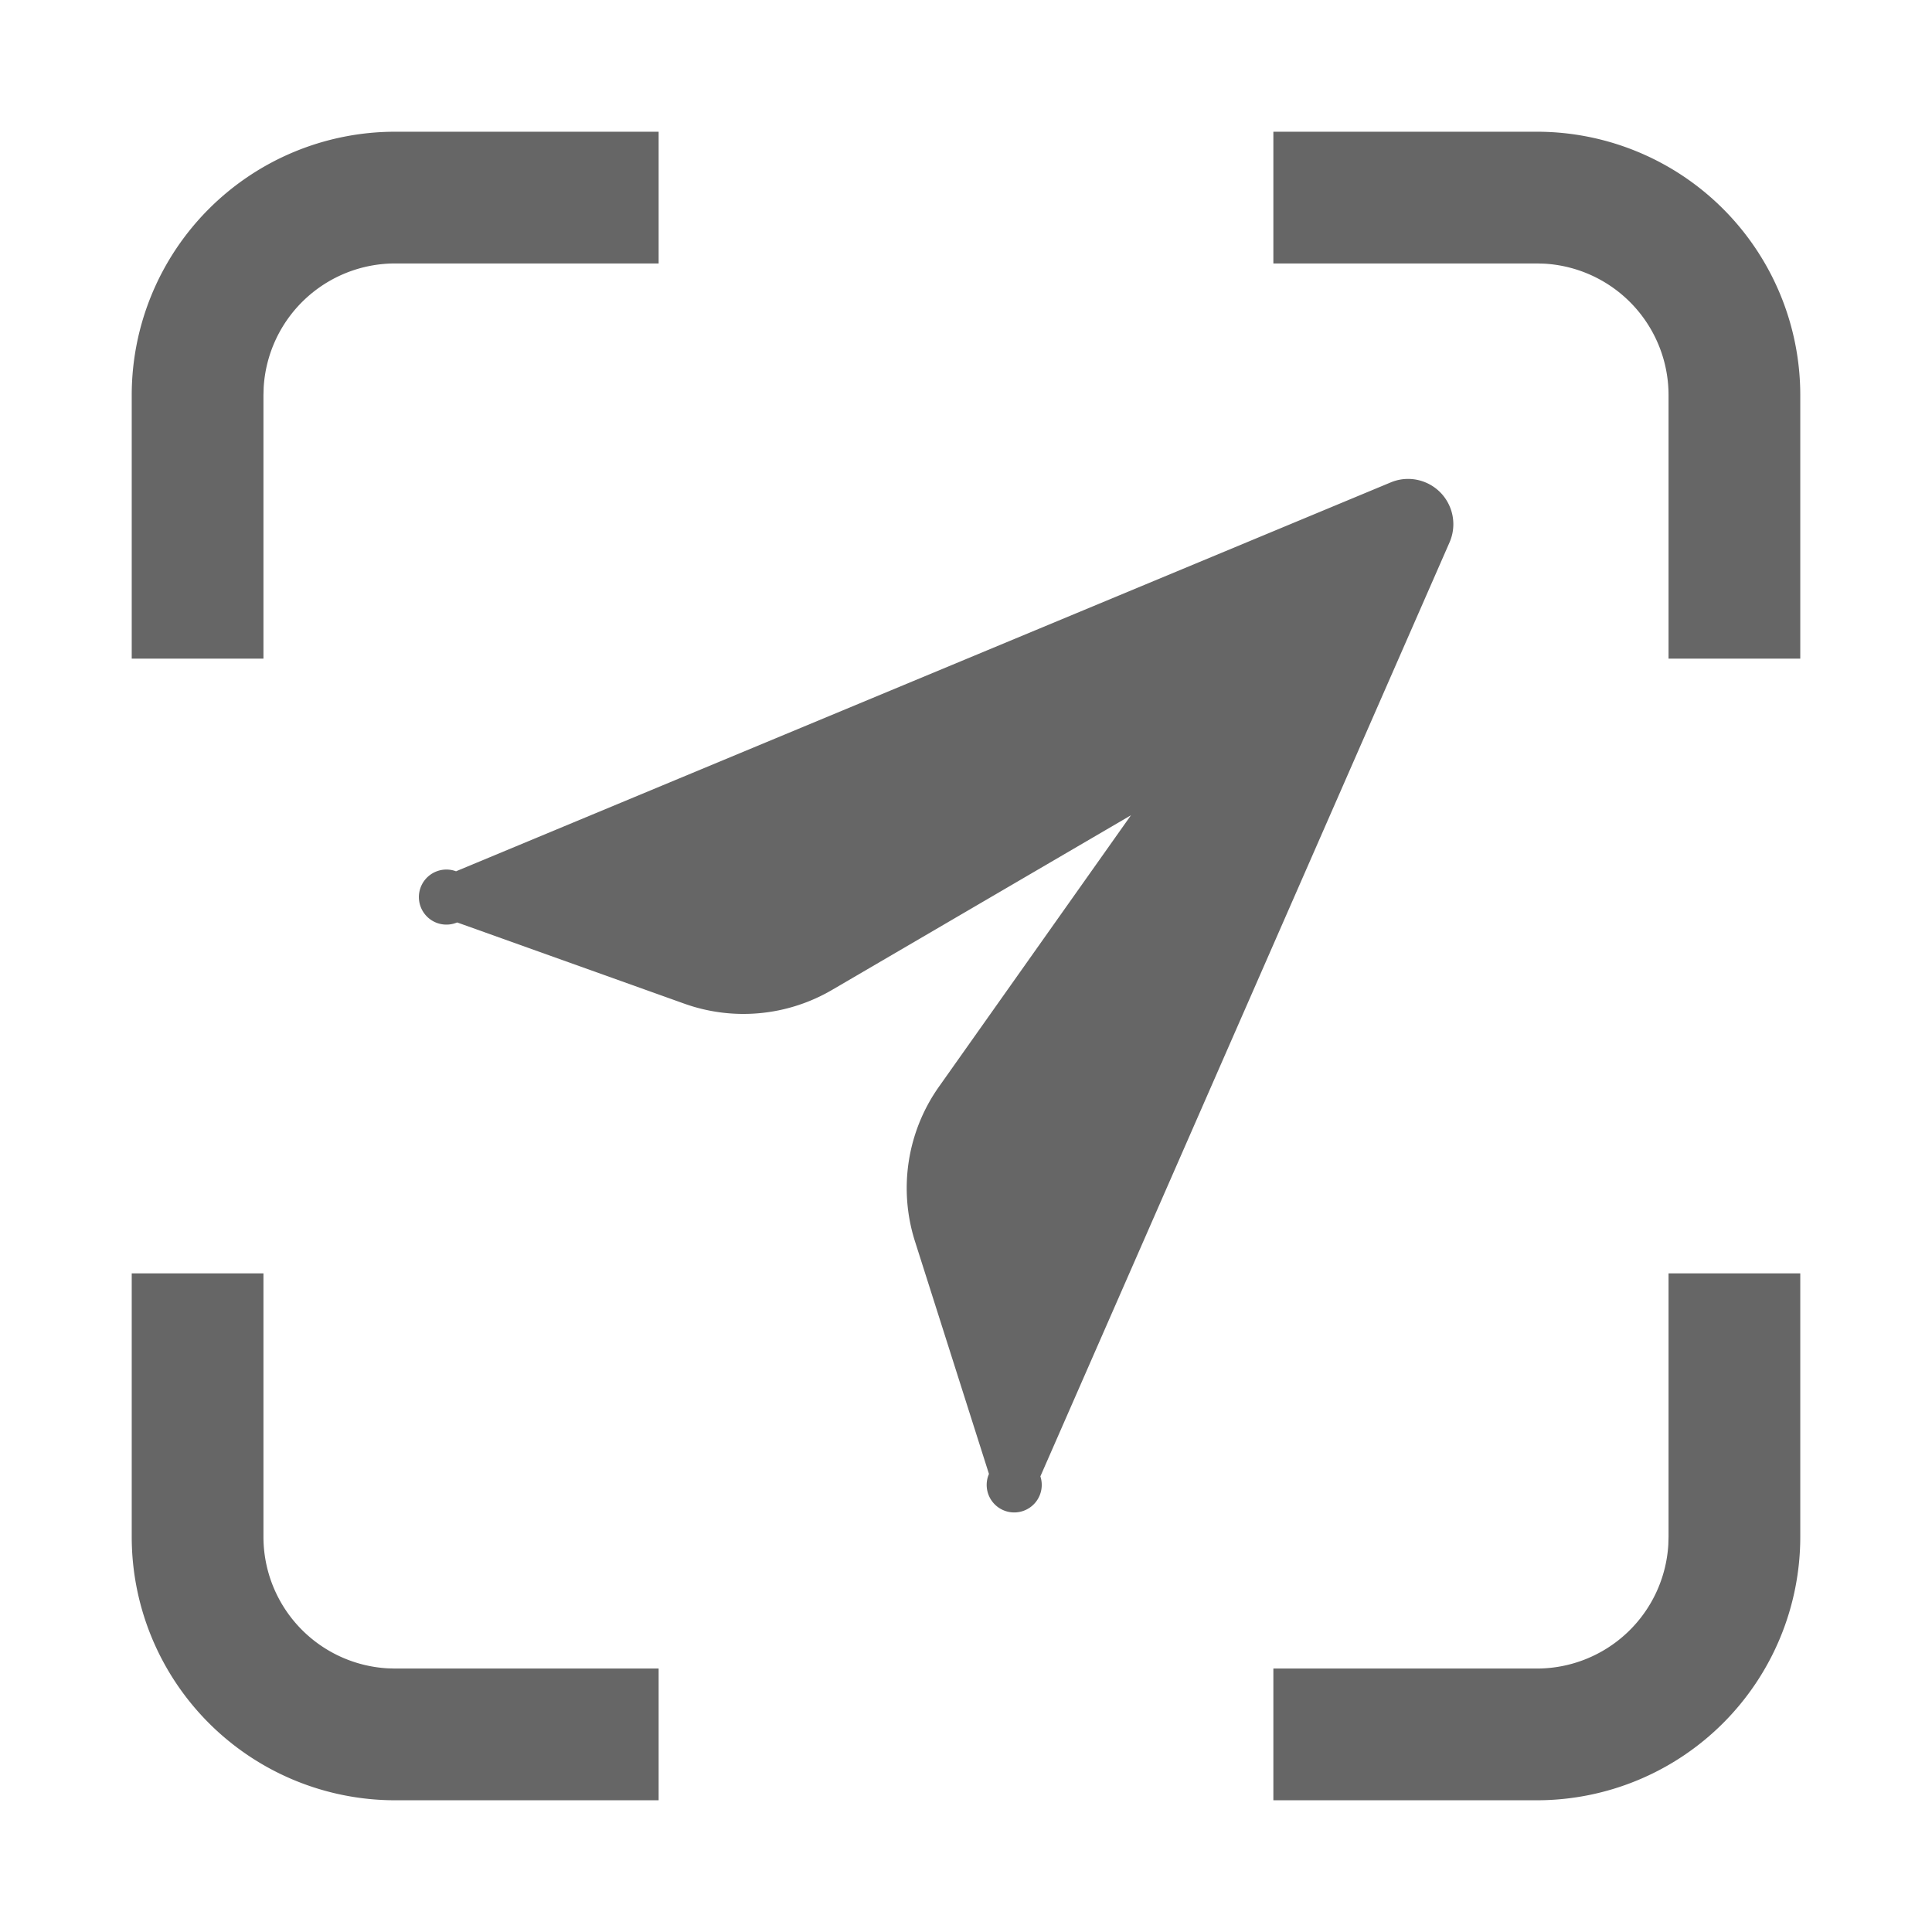 <?xml version="1.0" standalone="no"?><!DOCTYPE svg PUBLIC "-//W3C//DTD SVG 1.1//EN" "http://www.w3.org/Graphics/SVG/1.1/DTD/svg11.dtd"><svg t="1760060466631" class="icon" viewBox="0 0 1024 1024" version="1.1" xmlns="http://www.w3.org/2000/svg" p-id="8534" xmlns:xlink="http://www.w3.org/1999/xlink" width="200" height="200"><path d="M139.636 674.909v139.636a69.818 69.818 0 0 0 65.722 69.702L209.455 884.364h139.636v69.818H209.455a139.636 139.636 0 0 1-139.636-139.636v-139.636h69.818z m814.545 0v139.636a139.636 139.636 0 0 1-139.636 139.636h-139.636v-69.818h139.636a69.818 69.818 0 0 0 69.702-65.722L884.364 814.545v-139.636h69.818z m-185.716-406.272c2.513 6.051 2.444 12.847-0.186 18.851l-216.855 495.011a14.592 14.592 0 1 1-27.252-1.28l-39.215-123.276a93.091 93.091 0 0 1 12.707-81.967l101.772-143.872-158.441 92.579a93.091 93.091 0 0 1-78.289 7.284l-120.413-43.055a14.592 14.592 0 1 1-0.582-27.113l495.383-206.103c12.218-5.12 26.298 0.698 31.372 12.94zM349.091 69.818v69.818H209.455a69.818 69.818 0 0 0-69.702 65.722L139.636 209.455v139.636H69.818V209.455a139.636 139.636 0 0 1 139.636-139.636h139.636z m465.455 0a139.636 139.636 0 0 1 139.636 139.636v139.636h-69.818V209.455a69.818 69.818 0 0 0-65.722-69.702L814.545 139.636h-139.636V69.818h139.636z" fill="#666666" p-id="8535"></path></svg>
